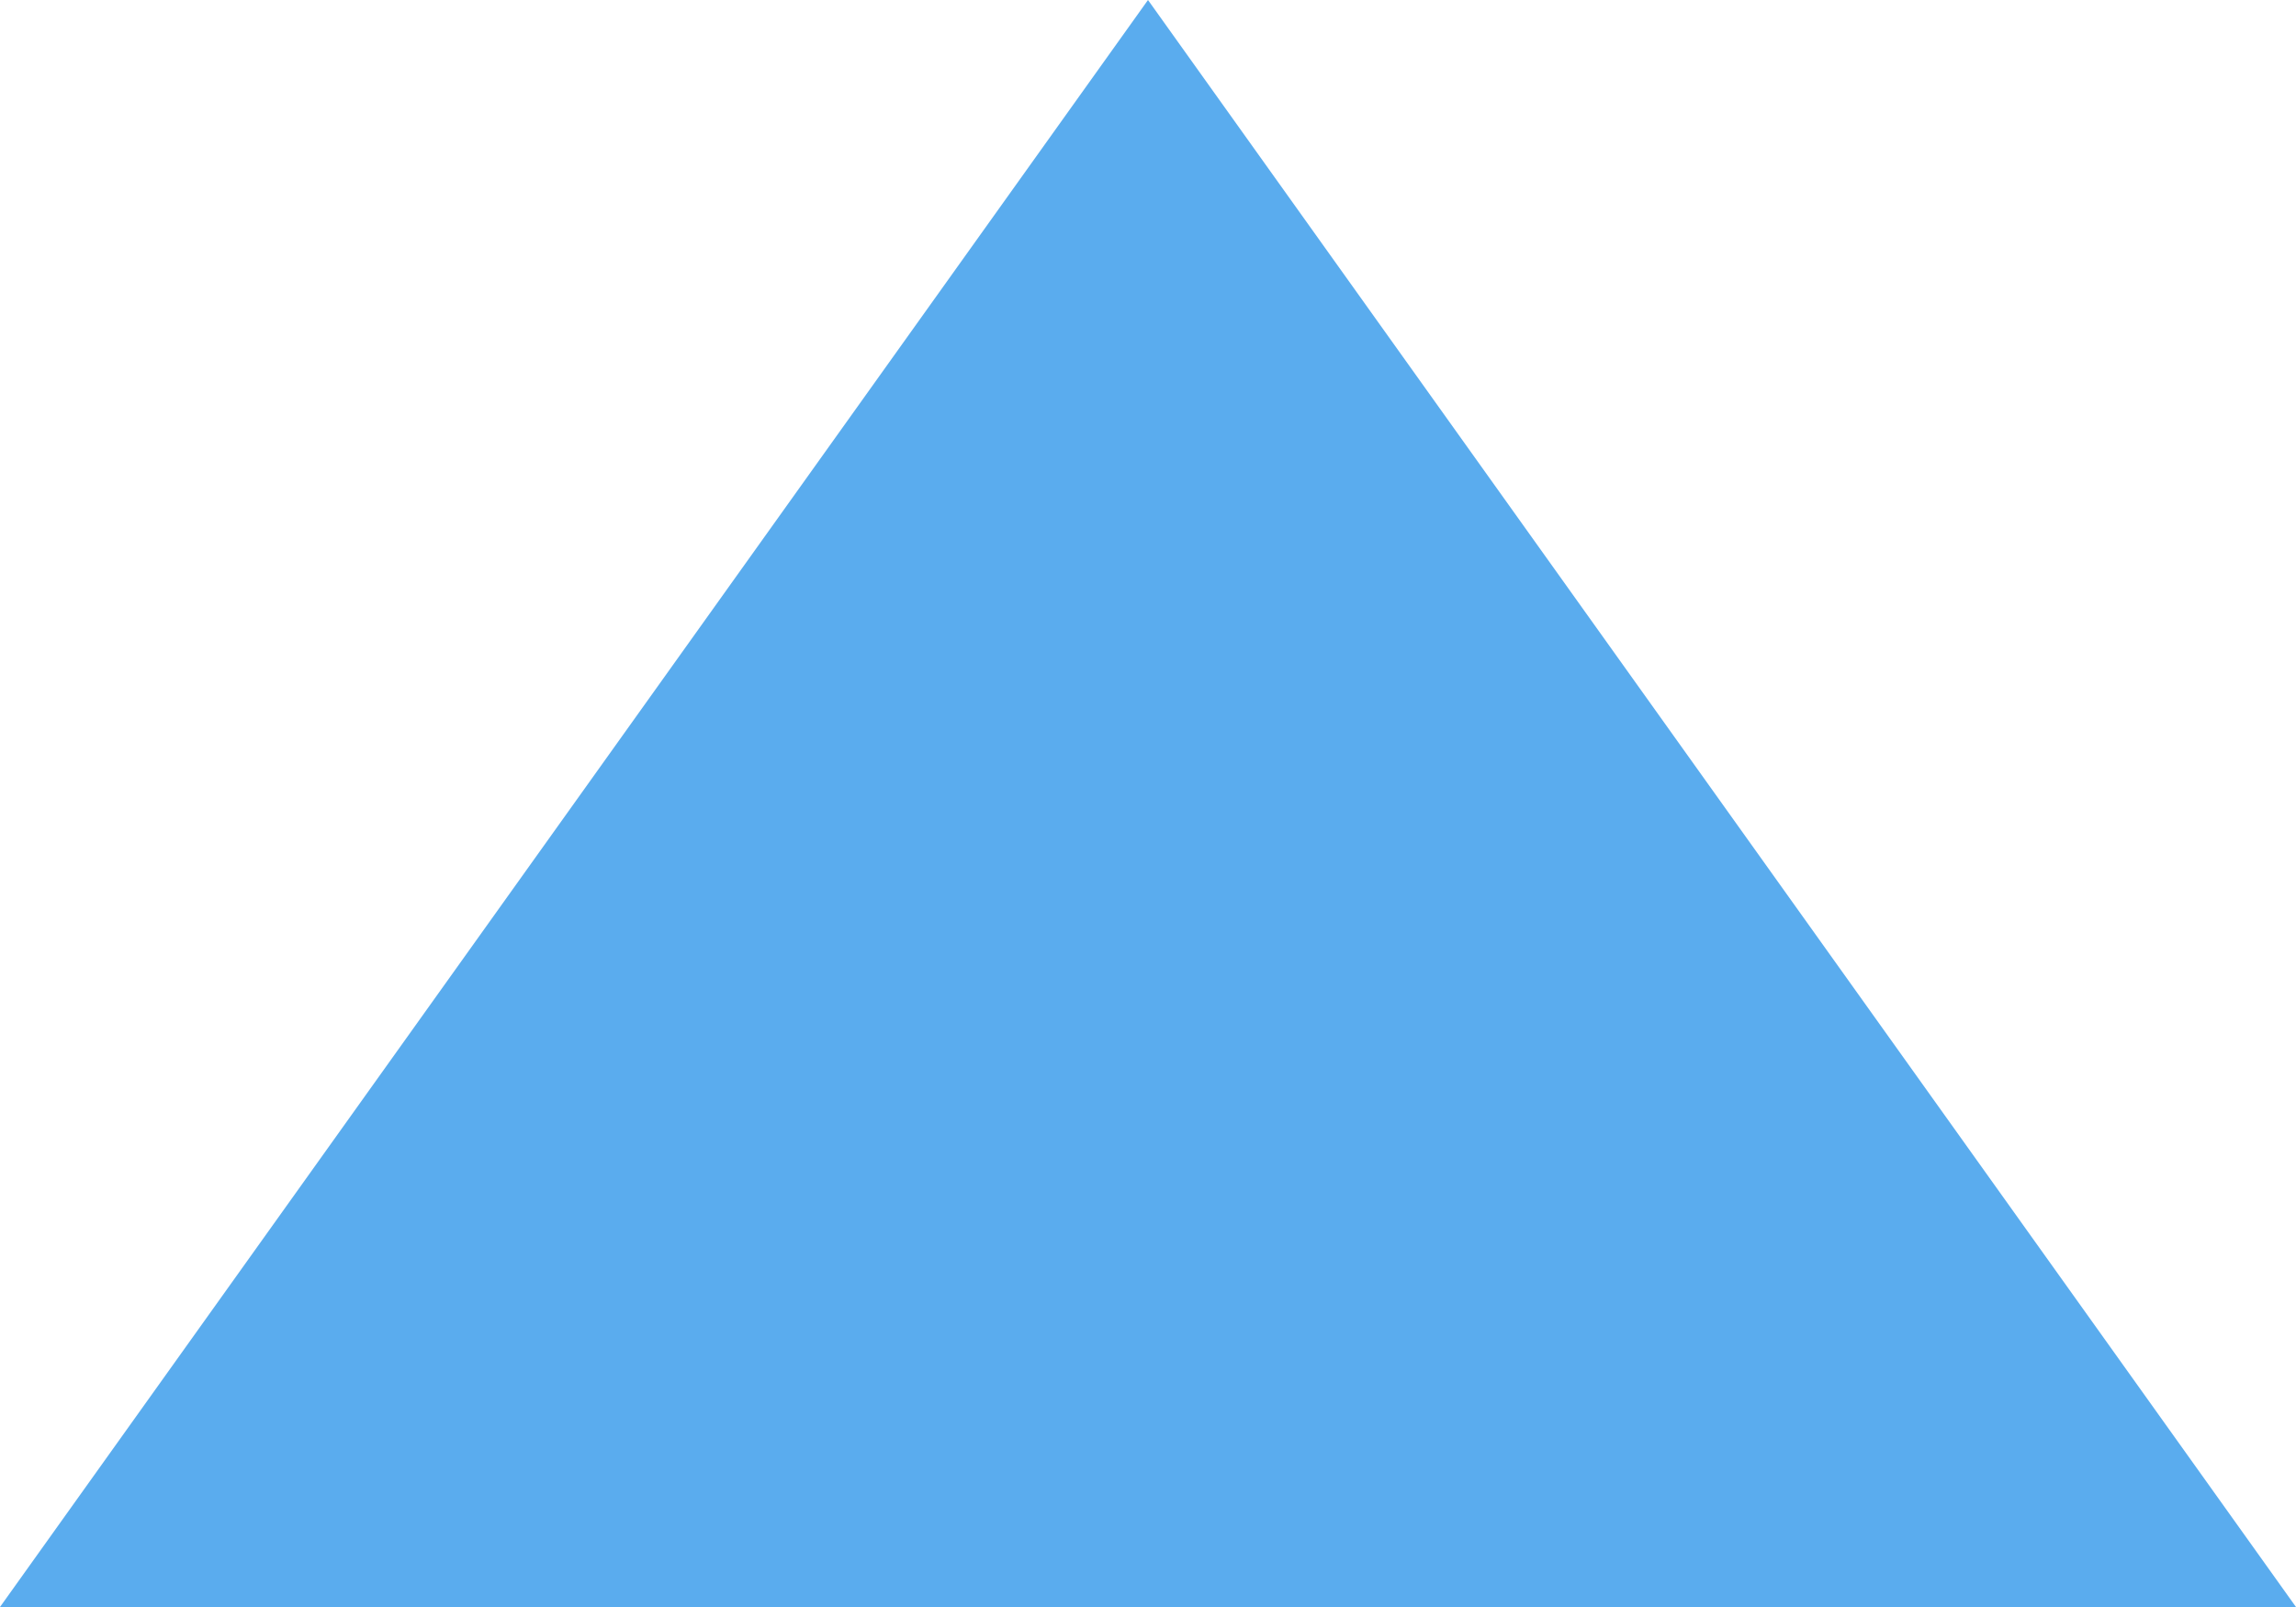 <?xml version="1.0" encoding="UTF-8" standalone="no"?>
<svg width="10px" height="7px" viewBox="0 0 10 7" version="1.1" xmlns="http://www.w3.org/2000/svg" xmlns:xlink="http://www.w3.org/1999/xlink" xmlns:sketch="http://www.bohemiancoding.com/sketch/ns">
    <!-- Generator: Sketch 3.3.1 (12002) - http://www.bohemiancoding.com/sketch -->
    <title>sortable-up_active</title>
    <desc>Created with Sketch.</desc>
    <defs></defs>
    <g id="User-page" stroke="none" stroke-width="1" fill="none" fill-rule="evenodd" sketch:type="MSPage">
        <g id="Table-page" sketch:type="MSArtboardGroup" transform="translate(-865, -144)" fill="#5AACEE">
            <path d="M865,144 L875,144 L870,151 L865,144 Z" id="sortable-up_active" sketch:type="MSShapeGroup" transform="translate(870, 147.5) rotate(-180) translate(-870, -147.5) "></path>
        </g>
    </g>
</svg>
